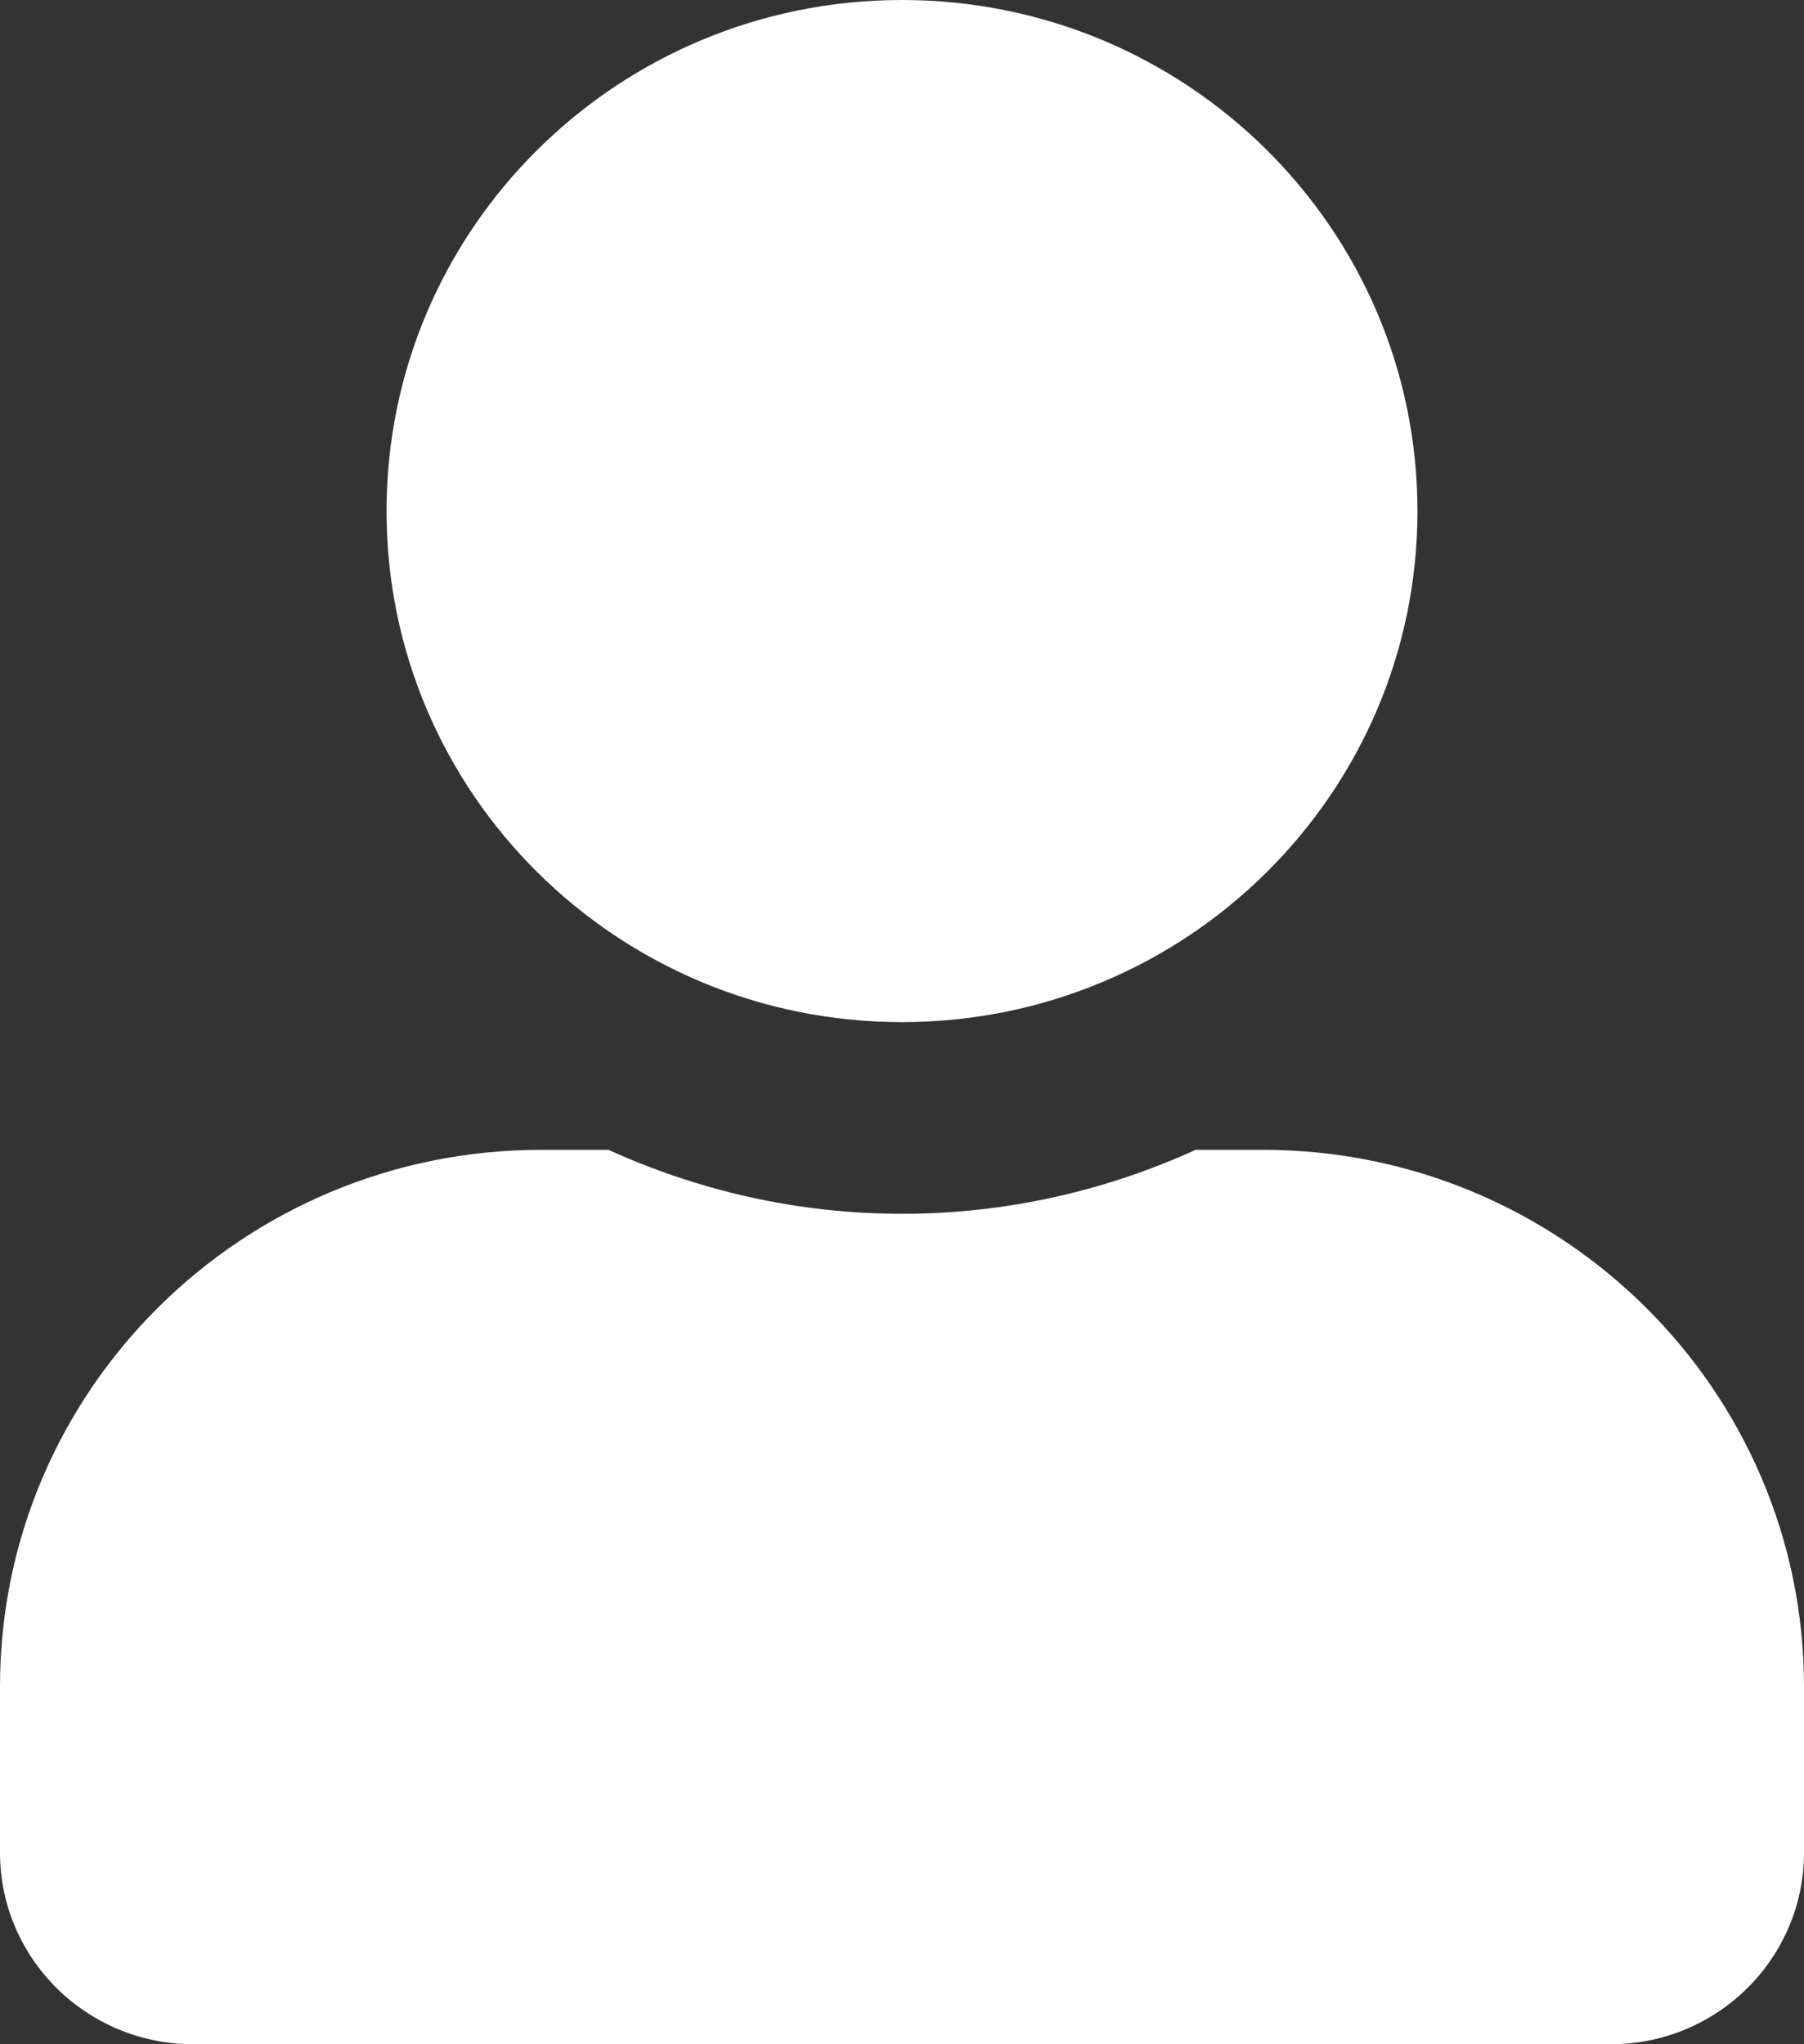 <?xml version="1.0" encoding="UTF-8"?>
<svg width="15px" height="17px" viewBox="0 0 15 17" version="1.1" xmlns="http://www.w3.org/2000/svg" xmlns:xlink="http://www.w3.org/1999/xlink">
    <rect x="0" y="0" width="15" height="17" fill="#333333" stroke="none"/>
    <!-- Generator: Sketch 53.1 (72631) - https://sketchapp.com -->
    <title>user-solid(3)</title>
    <desc>Created with Sketch.</desc>
    <g id="Page-1" stroke="none" stroke-width="1" fill="none" fill-rule="evenodd">
        <g id="Artboard" transform="translate(-66, -36)" fill="#FFFFFF" fill-rule="nonzero">
            <g id="user-solid(3)" transform="translate(66, 36)">
                <path d="M7.5,8.5 C9.867,8.5 11.786,6.597 11.786,4.25 C11.786,1.903 9.867,0 7.5,0 C5.133,0 3.214,1.903 3.214,4.25 C3.214,6.597 5.133,8.5 7.5,8.5 Z M10.5,9.562 L9.941,9.562 C9.198,9.901 8.371,10.094 7.5,10.094 C6.629,10.094 5.806,9.901 5.059,9.562 L4.5,9.562 C2.016,9.562 0,11.561 0,14.025 L0,15.406 C0,16.286 0.72,17 1.607,17 L13.393,17 C14.28,17 15,16.286 15,15.406 L15,14.025 C15,11.561 12.984,9.562 10.5,9.562 Z" id="Shape"></path>
            </g>
        </g>
    </g>
</svg>